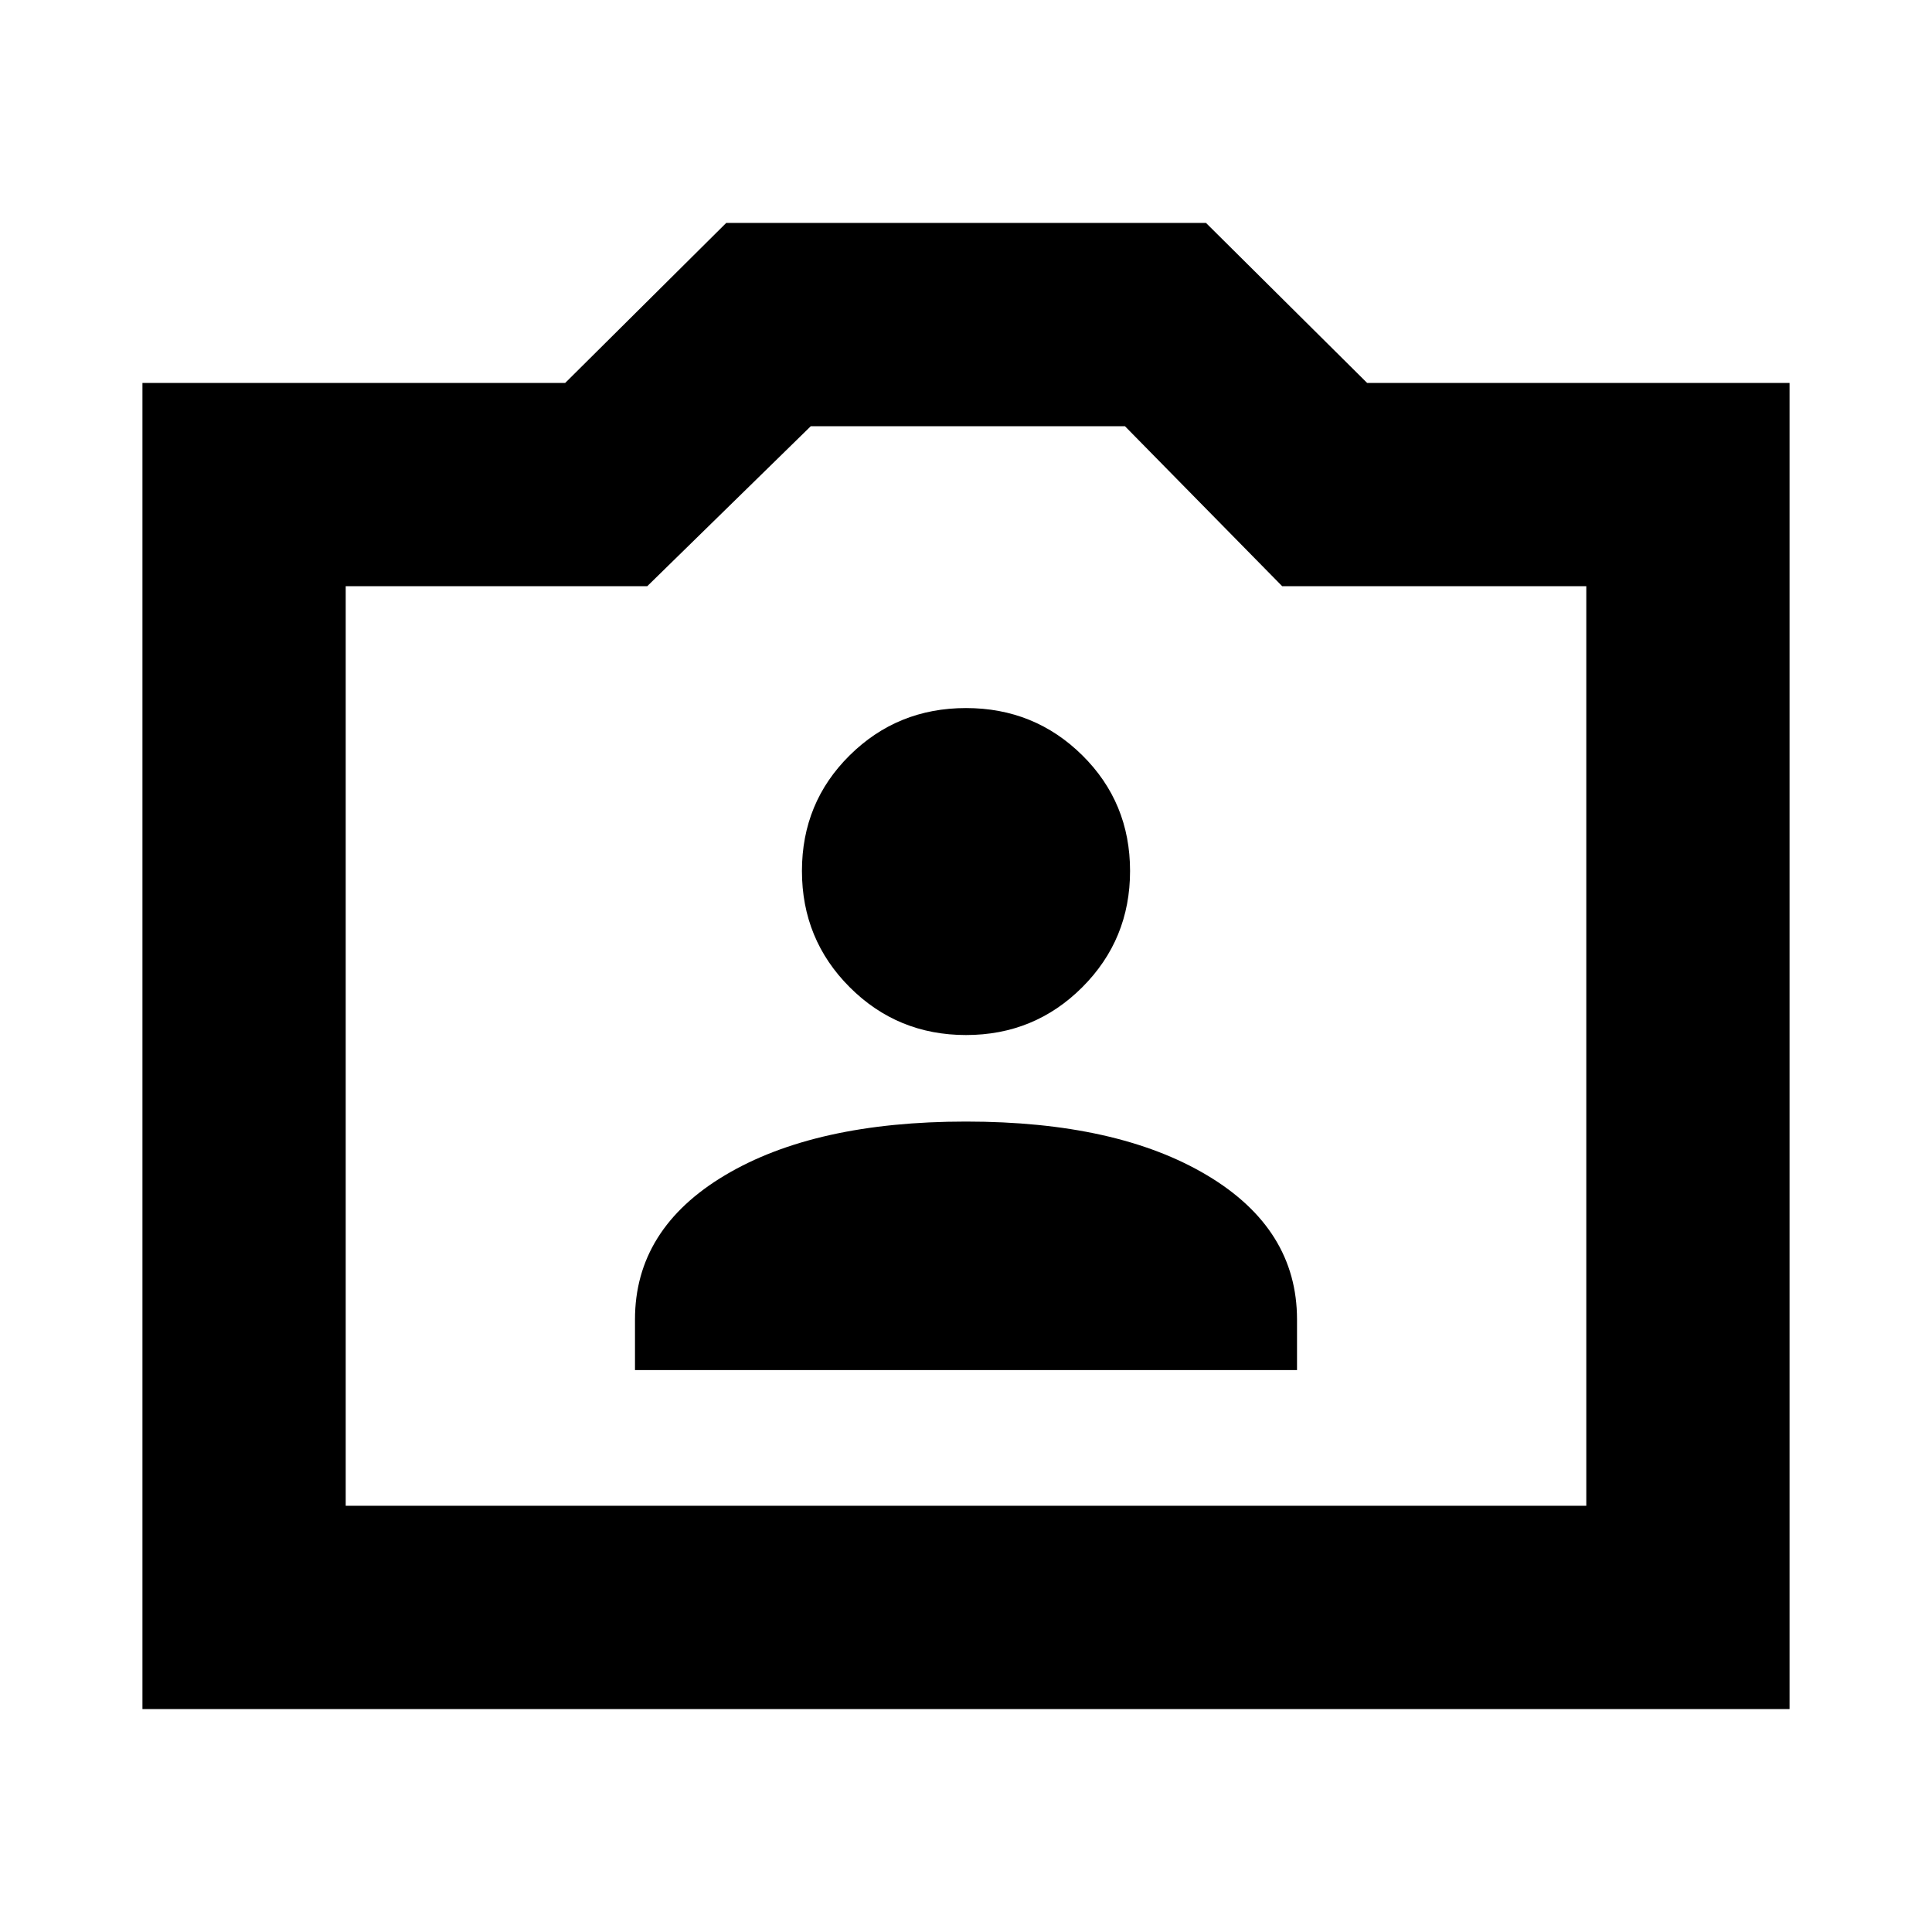 <svg xmlns="http://www.w3.org/2000/svg" height="24" viewBox="0 -960 960 960" width="24"><path d="M70.78-110.78v-658.94h210.05l80.02-79.5h238.41l80.06 79.5h209.9v658.94H70.78Zm101-101h616.44v-456.94H637.11l-78.13-79.5H402.87l-81.26 79.5H171.78v456.94ZM480-440.5ZM315.52-279.22h328.96v-25.13q0-45.02-44.73-71.68Q555.02-402.7 480-402.7q-75.02 0-119.75 26.67-44.73 26.66-44.73 71.68v25.13ZM480-445.7q34.02 0 57.77-23.74 23.75-23.75 23.75-57.78 0-34.02-23.75-57.49-23.75-23.46-57.77-23.46t-57.77 23.46q-23.75 23.47-23.75 57.49 0 34.03 23.75 57.78Q445.98-445.7 480-445.7Z"/></svg>